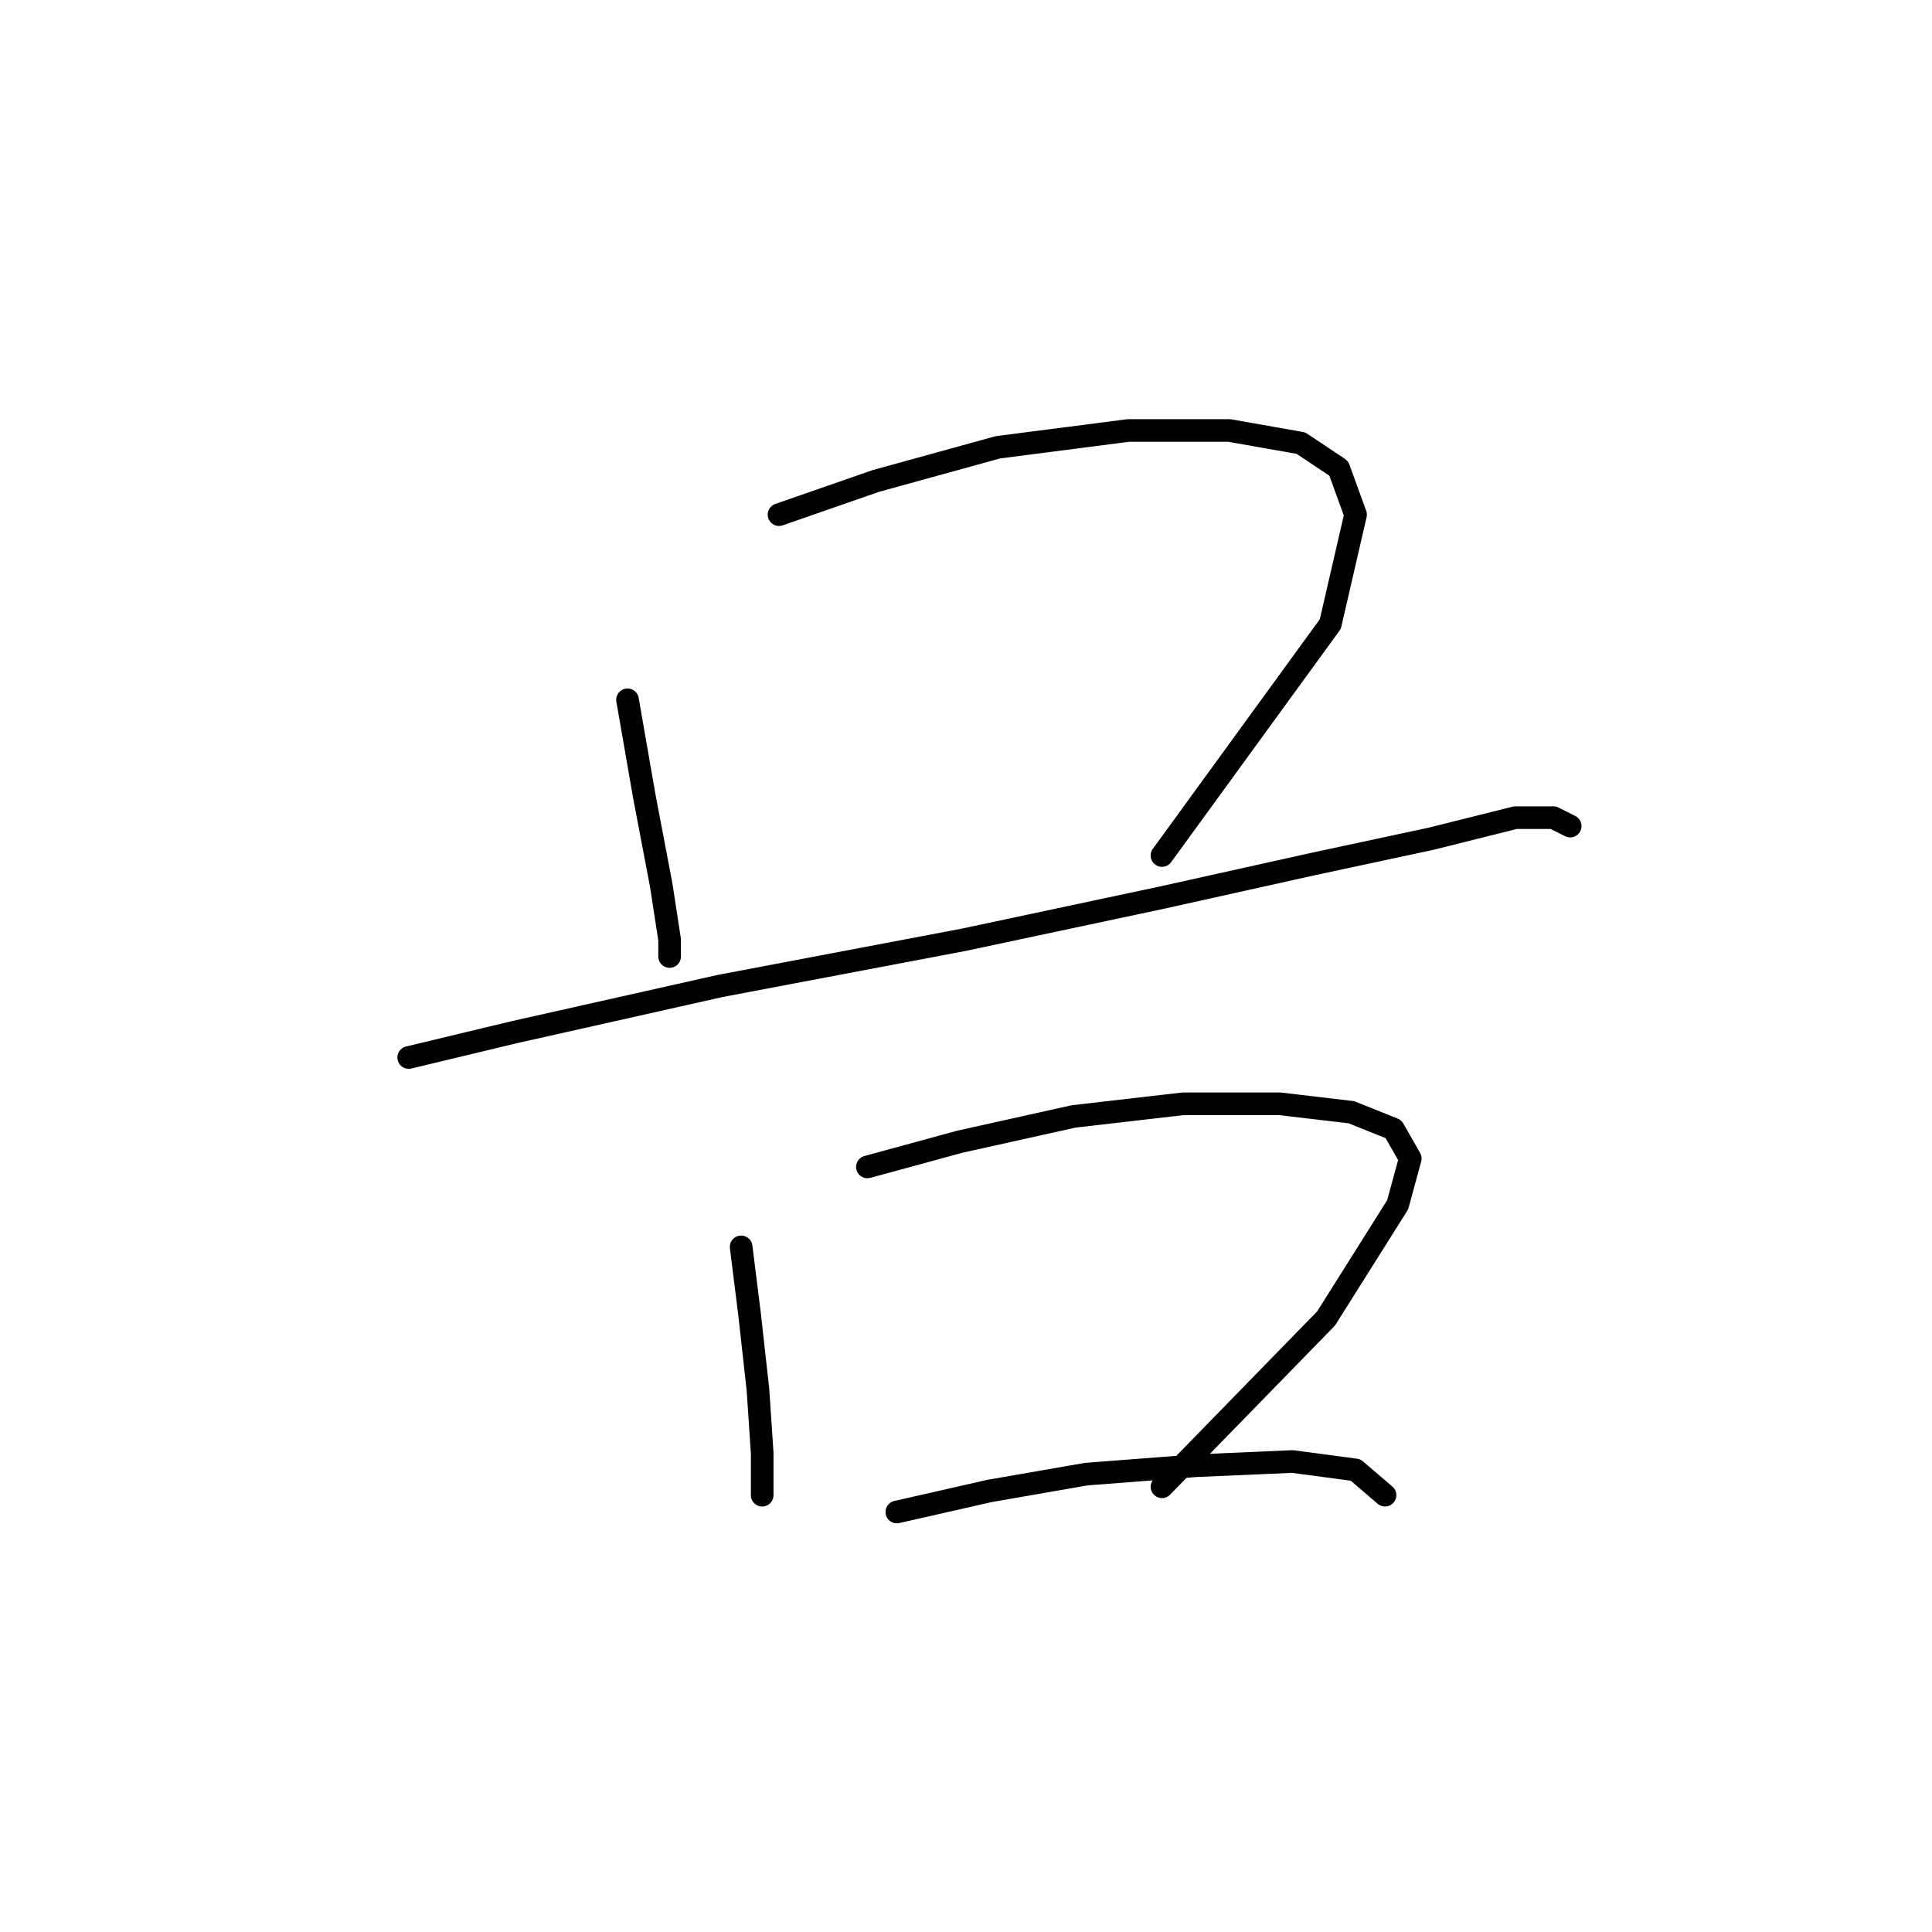 <?xml version="1.0" standalone="no"?>
    <svg width="256" height="256" xmlns="http://www.w3.org/2000/svg" version="1.1">
    <polyline stroke="black" stroke-width="3" stroke-linecap="round" fill="transparent" stroke-linejoin="round" points="83.15 92.729 85.381 105.554 87.611 117.264 88.727 124.513 88.727 126.743 88.727 126.743 " />
        <polyline stroke="black" stroke-width="3" stroke-linecap="round" fill="transparent" stroke-linejoin="round" points="103.225 68.193 116.05 63.732 132.221 59.271 149.507 57.041 162.89 57.041 172.37 58.714 177.388 62.059 179.619 68.193 176.273 82.691 153.968 113.36 153.968 113.36 " />
        <polyline stroke="black" stroke-width="3" stroke-linecap="round" fill="transparent" stroke-linejoin="round" points="54.154 140.126 68.095 136.781 95.418 130.647 127.76 124.513 153.968 118.937 174.043 114.476 189.656 111.13 200.808 108.342 205.827 108.342 208.057 109.457 208.057 109.457 " />
        <polyline stroke="black" stroke-width="3" stroke-linecap="round" fill="transparent" stroke-linejoin="round" points="98.206 165.219 99.321 174.141 100.437 184.178 100.994 192.543 100.994 198.119 100.994 198.119 " />
        <polyline stroke="black" stroke-width="3" stroke-linecap="round" fill="transparent" stroke-linejoin="round" points="114.935 154.624 127.202 151.279 142.258 147.933 156.756 146.26 169.582 146.26 179.061 147.375 184.637 149.606 186.868 153.509 185.195 159.643 175.715 174.699 153.968 197.004 153.968 197.004 " />
        <polyline stroke="black" stroke-width="3" stroke-linecap="round" fill="transparent" stroke-linejoin="round" points="118.838 200.349 131.106 197.561 143.931 195.331 158.429 194.215 171.255 193.658 179.619 194.773 183.522 198.119 183.522 198.119 " />
        </svg>